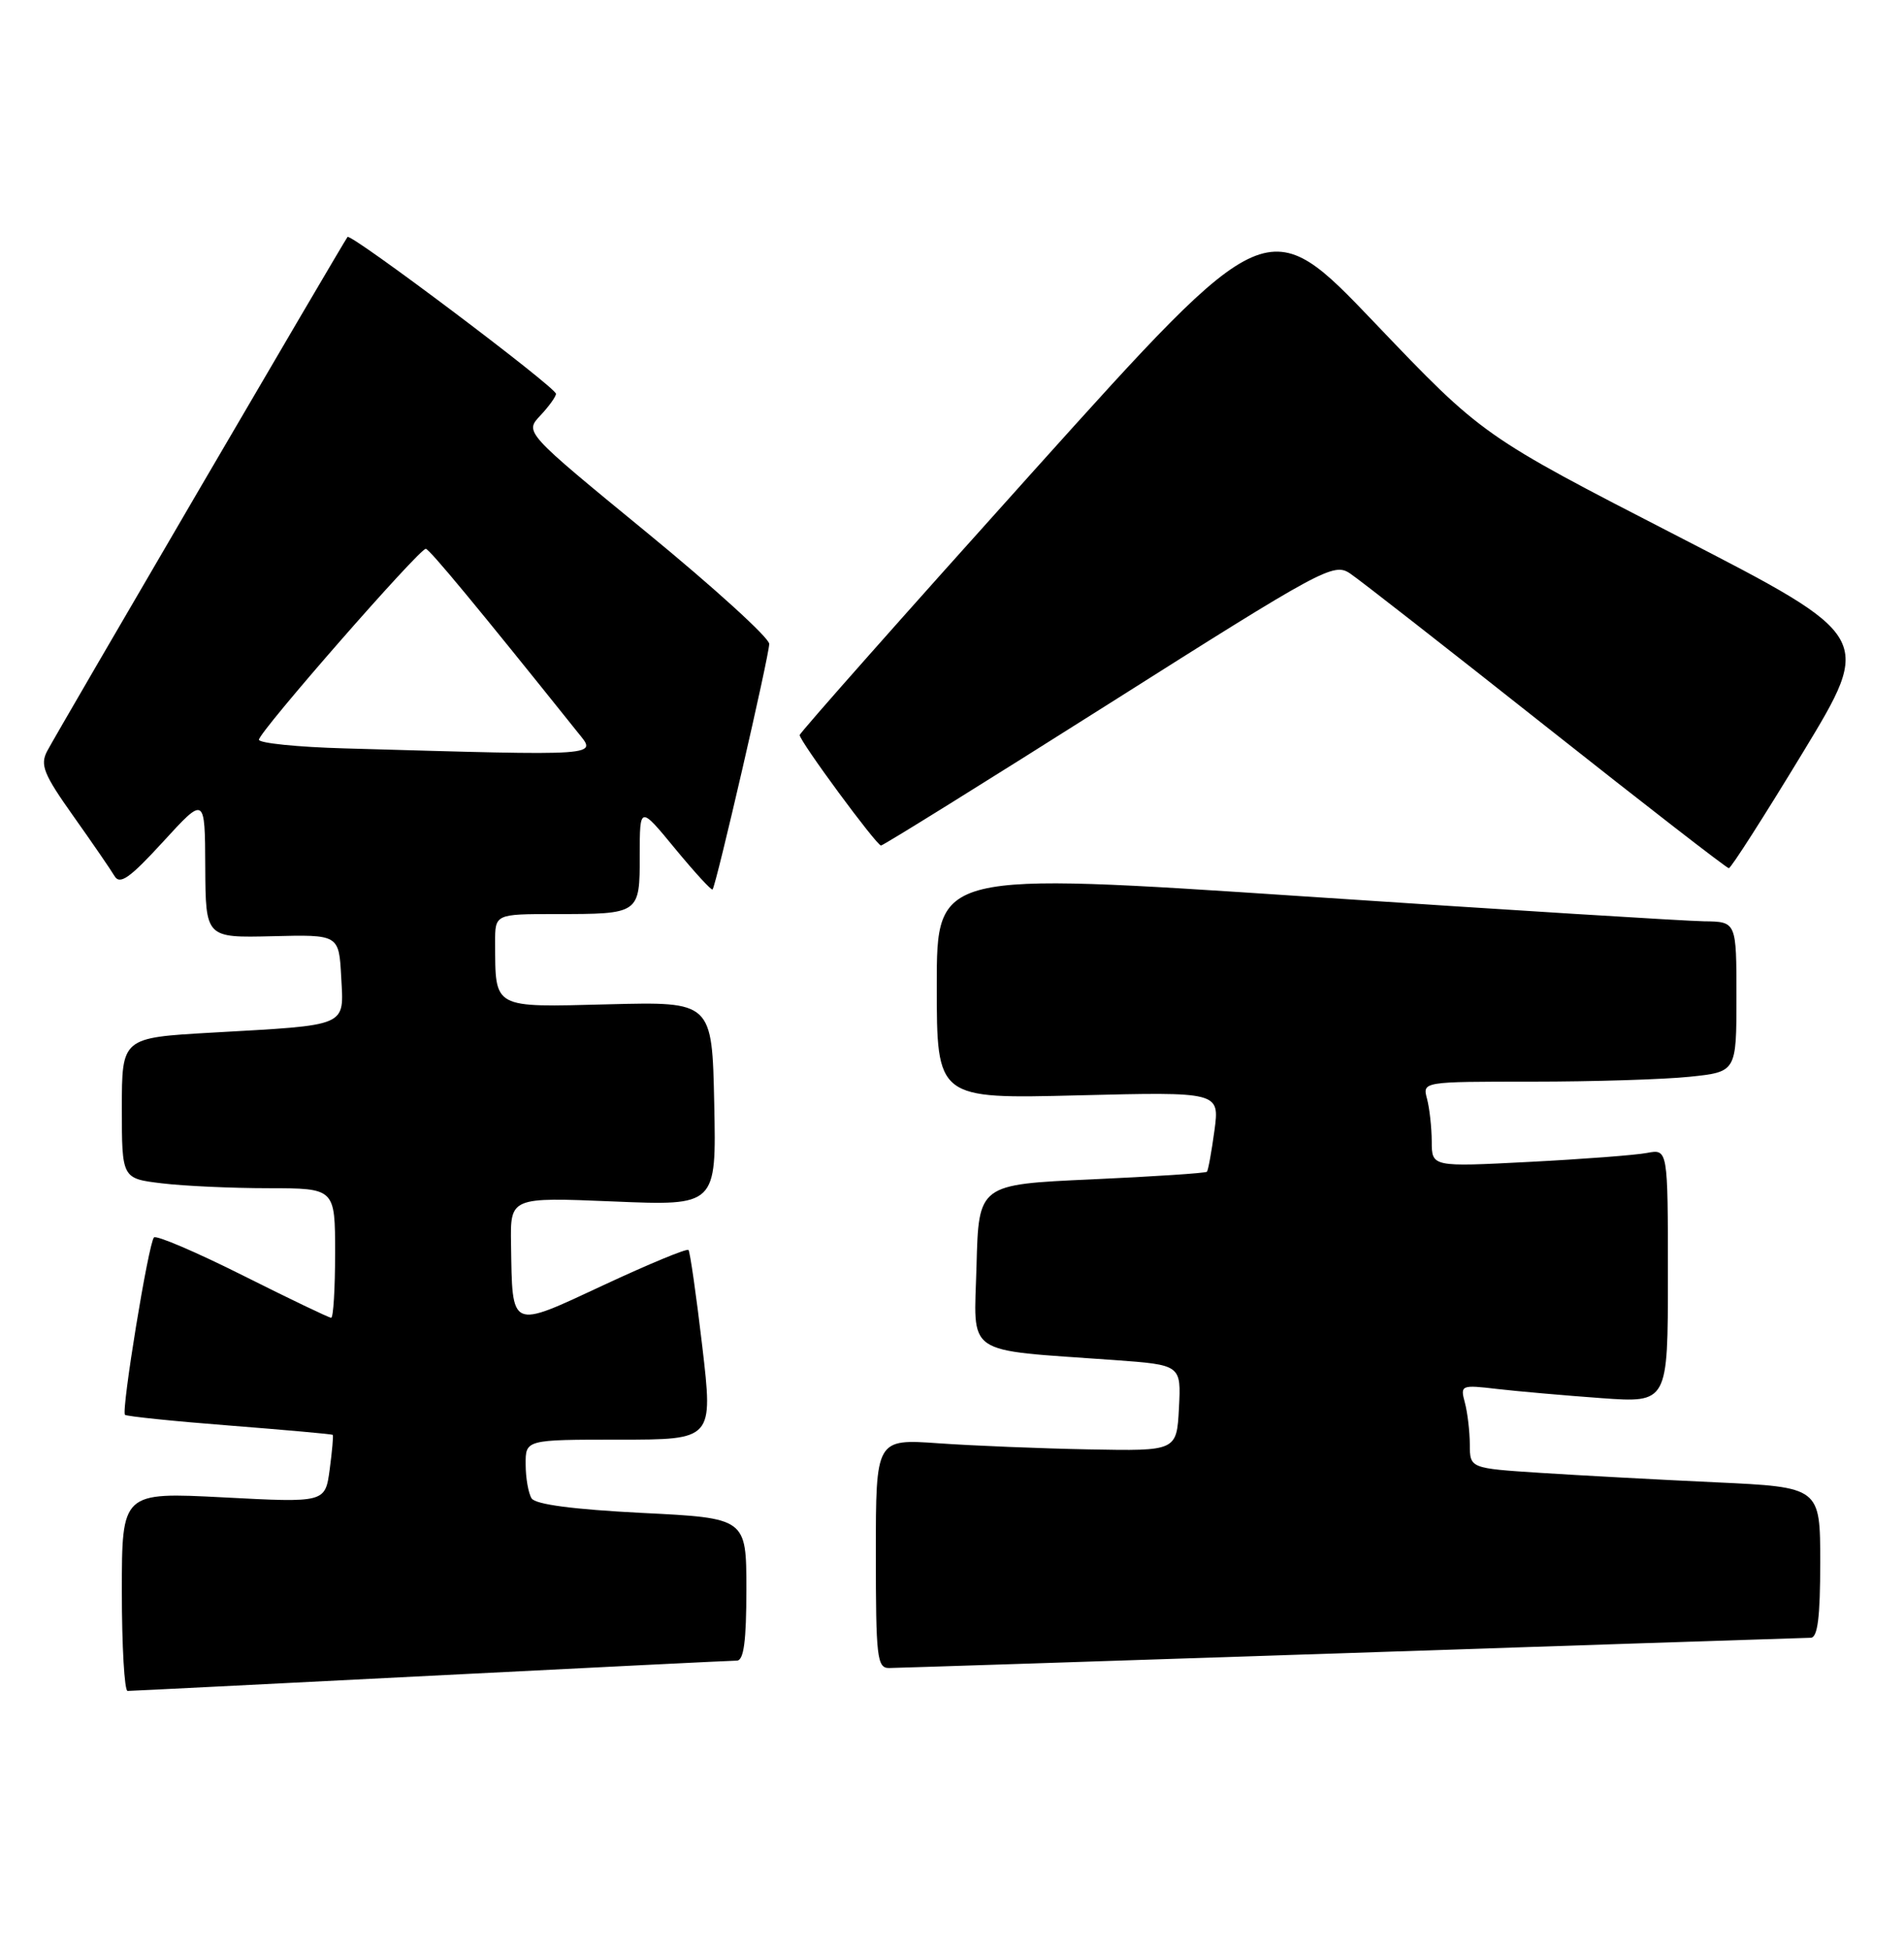 <?xml version="1.0" encoding="UTF-8" standalone="no"?>
<!DOCTYPE svg PUBLIC "-//W3C//DTD SVG 1.1//EN" "http://www.w3.org/Graphics/SVG/1.1/DTD/svg11.dtd" >
<svg xmlns="http://www.w3.org/2000/svg" xmlns:xlink="http://www.w3.org/1999/xlink" version="1.1" viewBox="0 0 250 256">
 <g >
 <path fill="currentColor"
d=" M 56.50 220.00 C 77.95 218.91 96.06 218.01 96.75 218.01 C 97.66 218.00 98.00 215.46 98.00 208.65 C 98.00 199.30 98.00 199.30 84.29 198.62 C 75.30 198.16 70.31 197.51 69.80 196.71 C 69.38 196.05 69.02 194.04 69.02 192.25 C 69.00 189.00 69.00 189.00 81.32 189.00 C 93.64 189.00 93.64 189.00 92.21 176.75 C 91.42 170.01 90.60 164.32 90.40 164.10 C 90.19 163.87 85.18 165.95 79.26 168.71 C 66.88 174.48 67.28 174.66 67.10 163.33 C 67.00 157.17 67.00 157.17 80.53 157.73 C 94.06 158.30 94.06 158.30 93.78 144.90 C 93.50 131.50 93.50 131.50 79.89 131.85 C 64.56 132.24 65.05 132.51 65.01 123.75 C 65.00 120.00 65.00 120.00 72.92 120.00 C 84.01 120.00 84.00 120.01 84.00 112.28 C 84.00 105.77 84.00 105.77 88.64 111.41 C 91.20 114.51 93.41 116.93 93.56 116.77 C 94.02 116.31 101.00 86.06 101.00 84.53 C 101.00 83.74 93.77 77.16 84.94 69.92 C 68.88 56.75 68.88 56.75 70.94 54.56 C 72.07 53.36 73.00 52.07 73.00 51.70 C 73.00 50.85 46.06 30.58 45.63 31.11 C 45.14 31.71 7.45 96.20 6.19 98.61 C 5.24 100.42 5.73 101.64 9.61 107.11 C 12.10 110.62 14.54 114.17 15.03 115.00 C 15.74 116.20 17.02 115.30 21.42 110.50 C 26.91 104.50 26.91 104.50 26.95 113.81 C 27.00 123.12 27.00 123.12 35.75 122.91 C 44.50 122.69 44.50 122.69 44.80 128.26 C 45.15 134.87 45.91 134.54 27.75 135.57 C 16.00 136.24 16.00 136.24 16.00 145.48 C 16.00 154.72 16.00 154.72 21.25 155.35 C 24.14 155.70 30.44 155.99 35.25 155.99 C 44.00 156.00 44.00 156.00 44.00 164.50 C 44.00 169.18 43.77 173.00 43.48 173.00 C 43.20 173.00 37.98 170.50 31.88 167.44 C 25.78 164.38 20.53 162.14 20.22 162.45 C 19.50 163.16 15.90 185.23 16.41 185.74 C 16.61 185.94 22.79 186.58 30.14 187.15 C 37.49 187.73 43.58 188.27 43.69 188.37 C 43.79 188.46 43.61 190.50 43.29 192.91 C 42.70 197.28 42.70 197.28 29.35 196.58 C 16.00 195.89 16.00 195.89 16.00 208.95 C 16.00 216.13 16.34 222.00 16.75 221.99 C 17.16 221.99 35.05 221.09 56.50 220.00 Z  M 177.50 217.00 C 209.95 215.91 237.06 215.02 237.75 215.01 C 238.66 215.00 239.00 212.35 239.00 205.12 C 239.00 195.24 239.00 195.24 225.25 194.60 C 217.69 194.25 207.34 193.69 202.25 193.36 C 193.00 192.76 193.00 192.76 192.99 189.63 C 192.98 187.91 192.69 185.44 192.34 184.14 C 191.72 181.84 191.84 181.79 196.60 182.35 C 199.30 182.66 205.44 183.20 210.25 183.55 C 219.00 184.18 219.00 184.18 219.00 167.51 C 219.00 150.84 219.00 150.84 216.25 151.36 C 214.74 151.65 207.76 152.18 200.75 152.54 C 188.00 153.20 188.00 153.20 187.99 149.85 C 187.98 148.01 187.70 145.49 187.37 144.25 C 186.77 142.00 186.77 142.00 201.24 142.00 C 209.20 142.00 218.47 141.71 221.85 141.36 C 228.00 140.72 228.00 140.72 228.00 130.86 C 228.00 121.00 228.00 121.00 223.75 120.95 C 221.41 120.92 197.79 119.45 171.25 117.68 C 123.00 114.47 123.00 114.47 123.00 129.37 C 123.00 144.27 123.00 144.27 141.57 143.80 C 160.14 143.34 160.14 143.34 159.46 148.42 C 159.08 151.21 158.64 153.65 158.47 153.83 C 158.31 154.01 151.49 154.46 143.33 154.83 C 128.50 155.50 128.50 155.50 128.22 166.15 C 127.90 178.21 126.29 177.11 146.30 178.55 C 155.09 179.19 155.09 179.19 154.80 184.84 C 154.50 190.50 154.50 190.50 143.00 190.28 C 136.68 190.16 127.79 189.80 123.25 189.48 C 115.00 188.90 115.00 188.90 115.00 203.95 C 115.00 217.62 115.16 219.00 116.75 218.98 C 117.71 218.97 145.05 218.08 177.50 217.00 Z  M 236.72 98.79 C 245.93 83.60 245.93 83.60 220.30 70.40 C 194.66 57.21 194.66 57.21 180.55 42.43 C 166.45 27.66 166.45 27.66 135.72 61.82 C 118.83 80.60 105.00 96.21 105.00 96.50 C 105.00 97.31 115.09 111.00 115.68 111.00 C 115.97 111.00 129.44 102.62 145.61 92.39 C 173.69 74.61 175.11 73.84 177.26 75.28 C 178.49 76.10 190.07 85.15 203.00 95.38 C 215.93 105.61 226.72 113.98 227.00 113.98 C 227.28 113.98 231.65 107.15 236.72 98.79 Z  M 45.25 98.25 C 39.06 98.08 34.00 97.56 34.00 97.11 C 34.00 96.09 55.09 71.98 55.91 72.05 C 56.40 72.10 62.65 79.64 75.82 96.10 C 78.40 99.32 79.64 99.23 45.25 98.25 Z "/>
</g>
</svg>